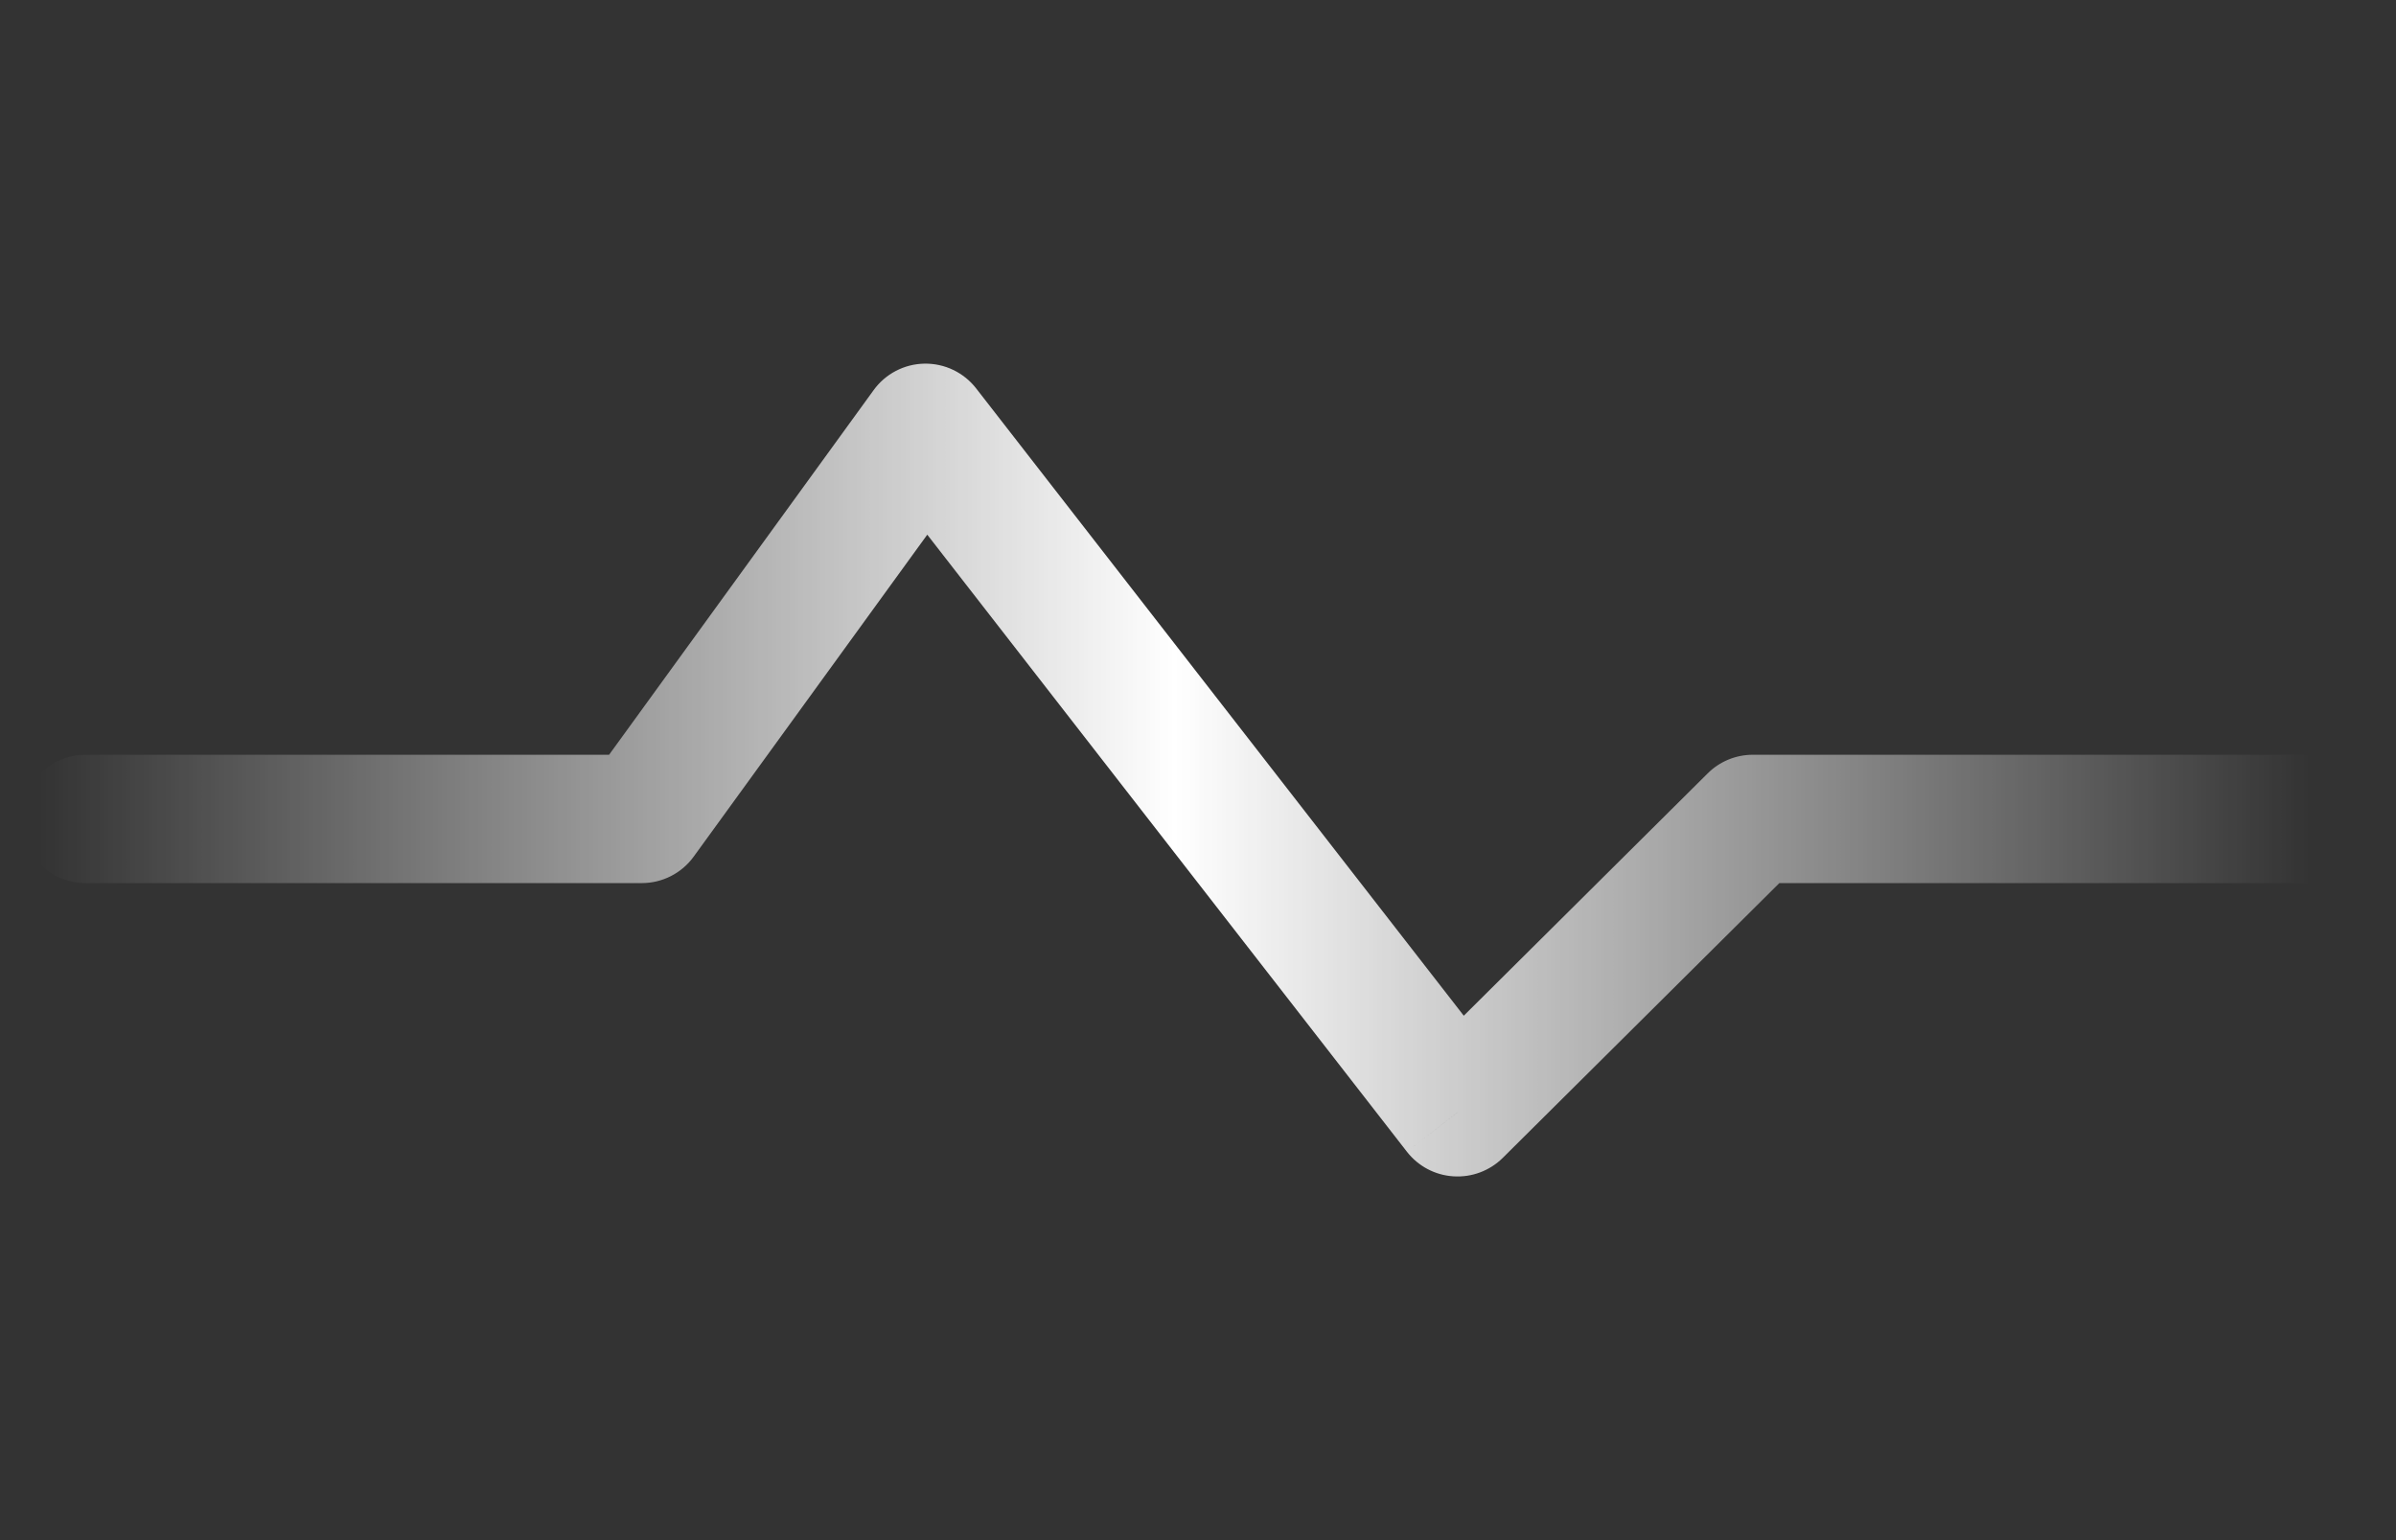 <svg width="28" height="18" viewBox="0 0 28 18" fill="none" xmlns="http://www.w3.org/2000/svg">
<rect x="0" y="0" width="28" height="18" fill="#333333" stroke="none"/>
<path d="M1 8.821C0.586 8.821 0.25 9.157 0.25 9.571C0.25 9.985 0.586 10.321 1 10.321V8.821ZM7.5 9.571V10.321C7.74 10.321 7.966 10.206 8.107 10.011L7.5 9.571ZM10.816 5L11.408 4.54C11.263 4.353 11.039 4.246 10.803 4.25C10.567 4.254 10.347 4.369 10.209 4.56L10.816 5ZM17.034 13L16.441 13.46C16.573 13.63 16.771 13.735 16.985 13.748C17.2 13.762 17.41 13.683 17.562 13.532L17.034 13ZM20.484 9.571V8.821C20.286 8.821 20.096 8.899 19.956 9.039L20.484 9.571ZM1 10.321H7.5V8.821H1V10.321ZM8.107 10.011L11.423 5.44L10.209 4.56L6.893 9.131L8.107 10.011ZM10.223 5.46L16.441 13.46L17.626 12.54L11.408 4.54L10.223 5.46ZM17.562 13.532L21.013 10.103L19.956 9.039L16.505 12.468L17.562 13.532ZM20.484 10.321H27V8.821H20.484V10.321Z" fill="url(#paint0_linear_275_2059)"/>
<defs>
<linearGradient id="paint0_linear_275_2059" x1="27" y1="9.8" x2="0.458" y2="9.8" gradientUnits="userSpaceOnUse">
<stop stop-color="white" stop-opacity="0"/>
<stop offset="0.5" stop-color="white"/>
<stop offset="1" stop-color="white" stop-opacity="0"/>
</linearGradient>
</defs>
</svg>
